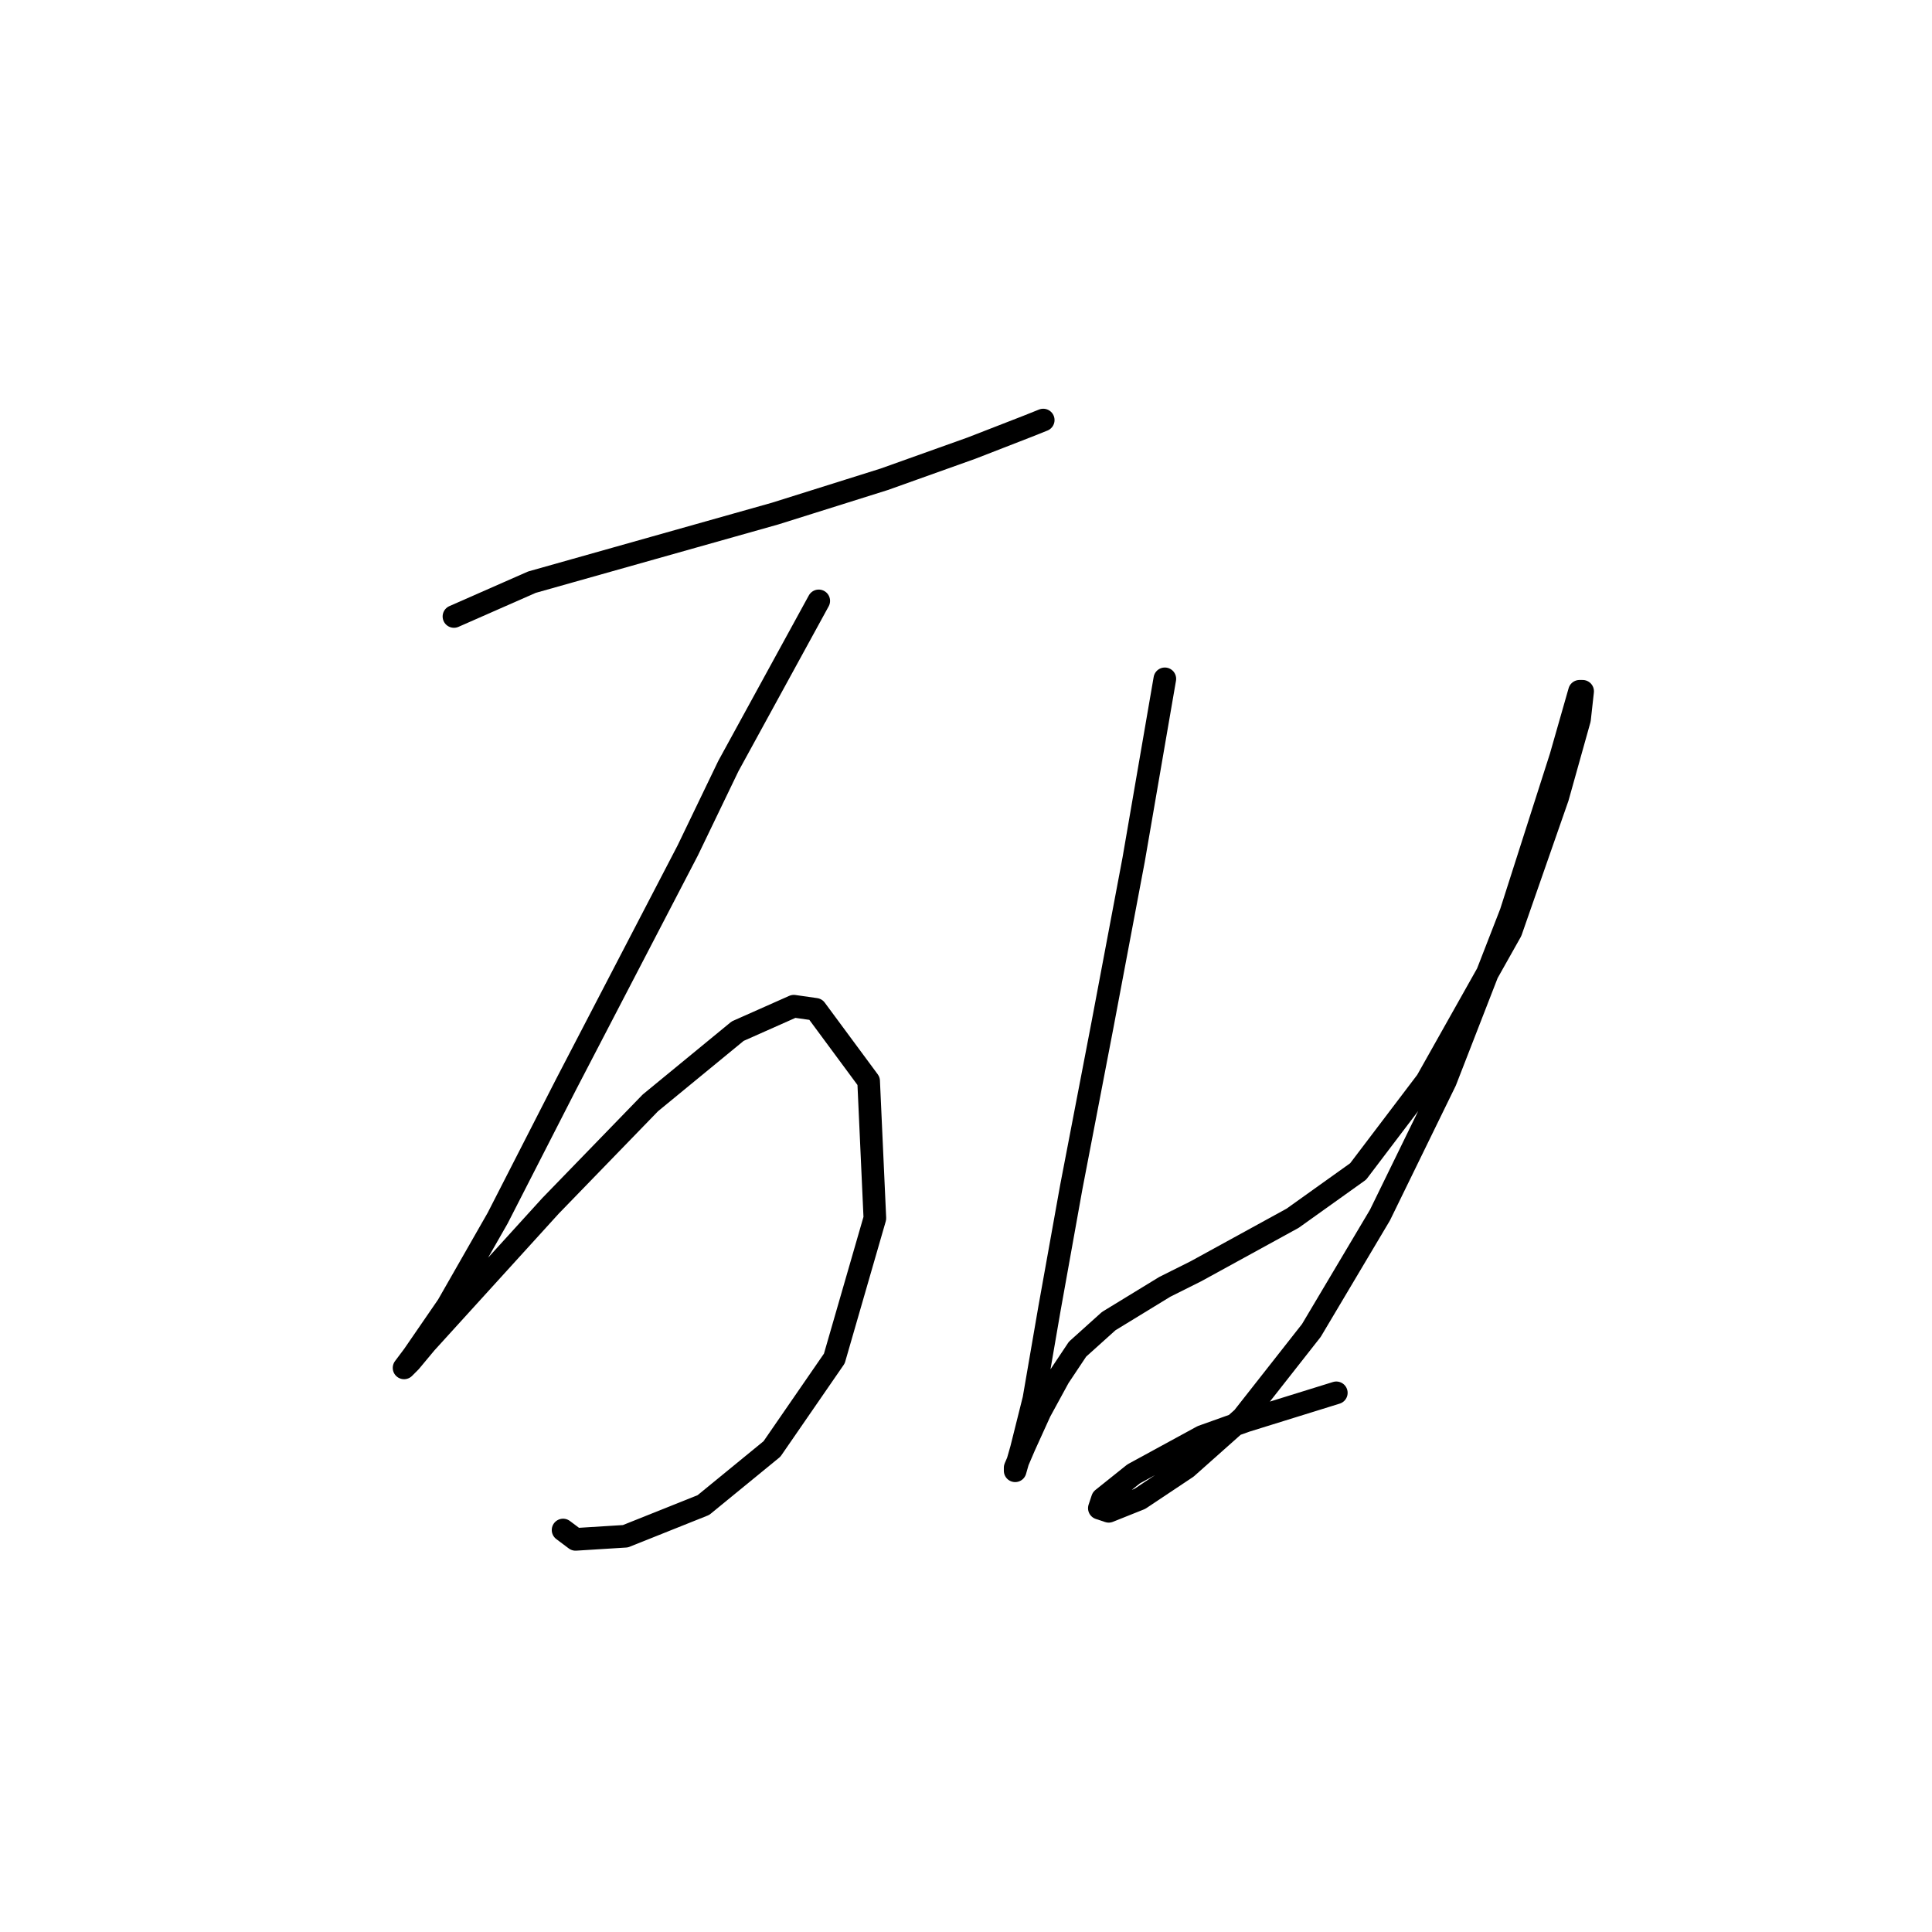 <?xml version="1.0" standalone="no"?>
    <svg width="256" height="256" xmlns="http://www.w3.org/2000/svg" version="1.1">
    <polyline stroke="black" stroke-width="3" stroke-linecap="round" fill="transparent" stroke-linejoin="round" points="60.151 81.686 70.479 77.142 86.592 72.597 102.704 68.053 117.164 63.508 128.731 59.377 136.168 56.485 138.233 55.659 138.233 55.659 " />
        <polyline stroke="black" stroke-width="3" stroke-linecap="round" fill="transparent" stroke-linejoin="round" points="108.488 79.621 96.507 101.517 91.136 112.671 75.024 143.656 65.935 161.421 59.325 172.989 54.78 179.599 53.541 181.252 54.367 180.425 56.433 177.947 72.958 159.769 86.178 146.135 97.746 136.633 105.183 133.328 108.075 133.741 115.098 143.243 115.924 161.421 110.553 180.012 102.291 191.993 93.202 199.43 82.873 203.561 76.263 203.974 74.611 202.735 74.611 202.735 " />
        <polyline stroke="black" stroke-width="3" stroke-linecap="round" fill="transparent" stroke-linejoin="round" points="154.346 89.949 150.214 113.911 146.083 135.807 141.952 157.29 139.06 173.402 136.994 185.383 135.341 191.993 134.515 194.885 134.515 194.472 135.755 191.58 137.82 187.036 140.299 182.491 142.778 178.773 146.909 175.055 154.346 170.51 158.477 168.445 171.284 161.421 179.96 155.224 189.049 143.243 200.204 123.413 206.401 105.648 209.293 95.32 209.706 91.601 209.293 91.601 206.814 100.277 200.204 120.934 191.528 143.243 182.852 161.008 173.763 176.294 164.674 187.862 157.238 194.472 151.041 198.603 146.909 200.256 145.67 199.843 146.083 198.603 150.214 195.298 159.303 190.341 165.087 188.275 177.068 184.557 177.068 184.557 " />
        </svg>
